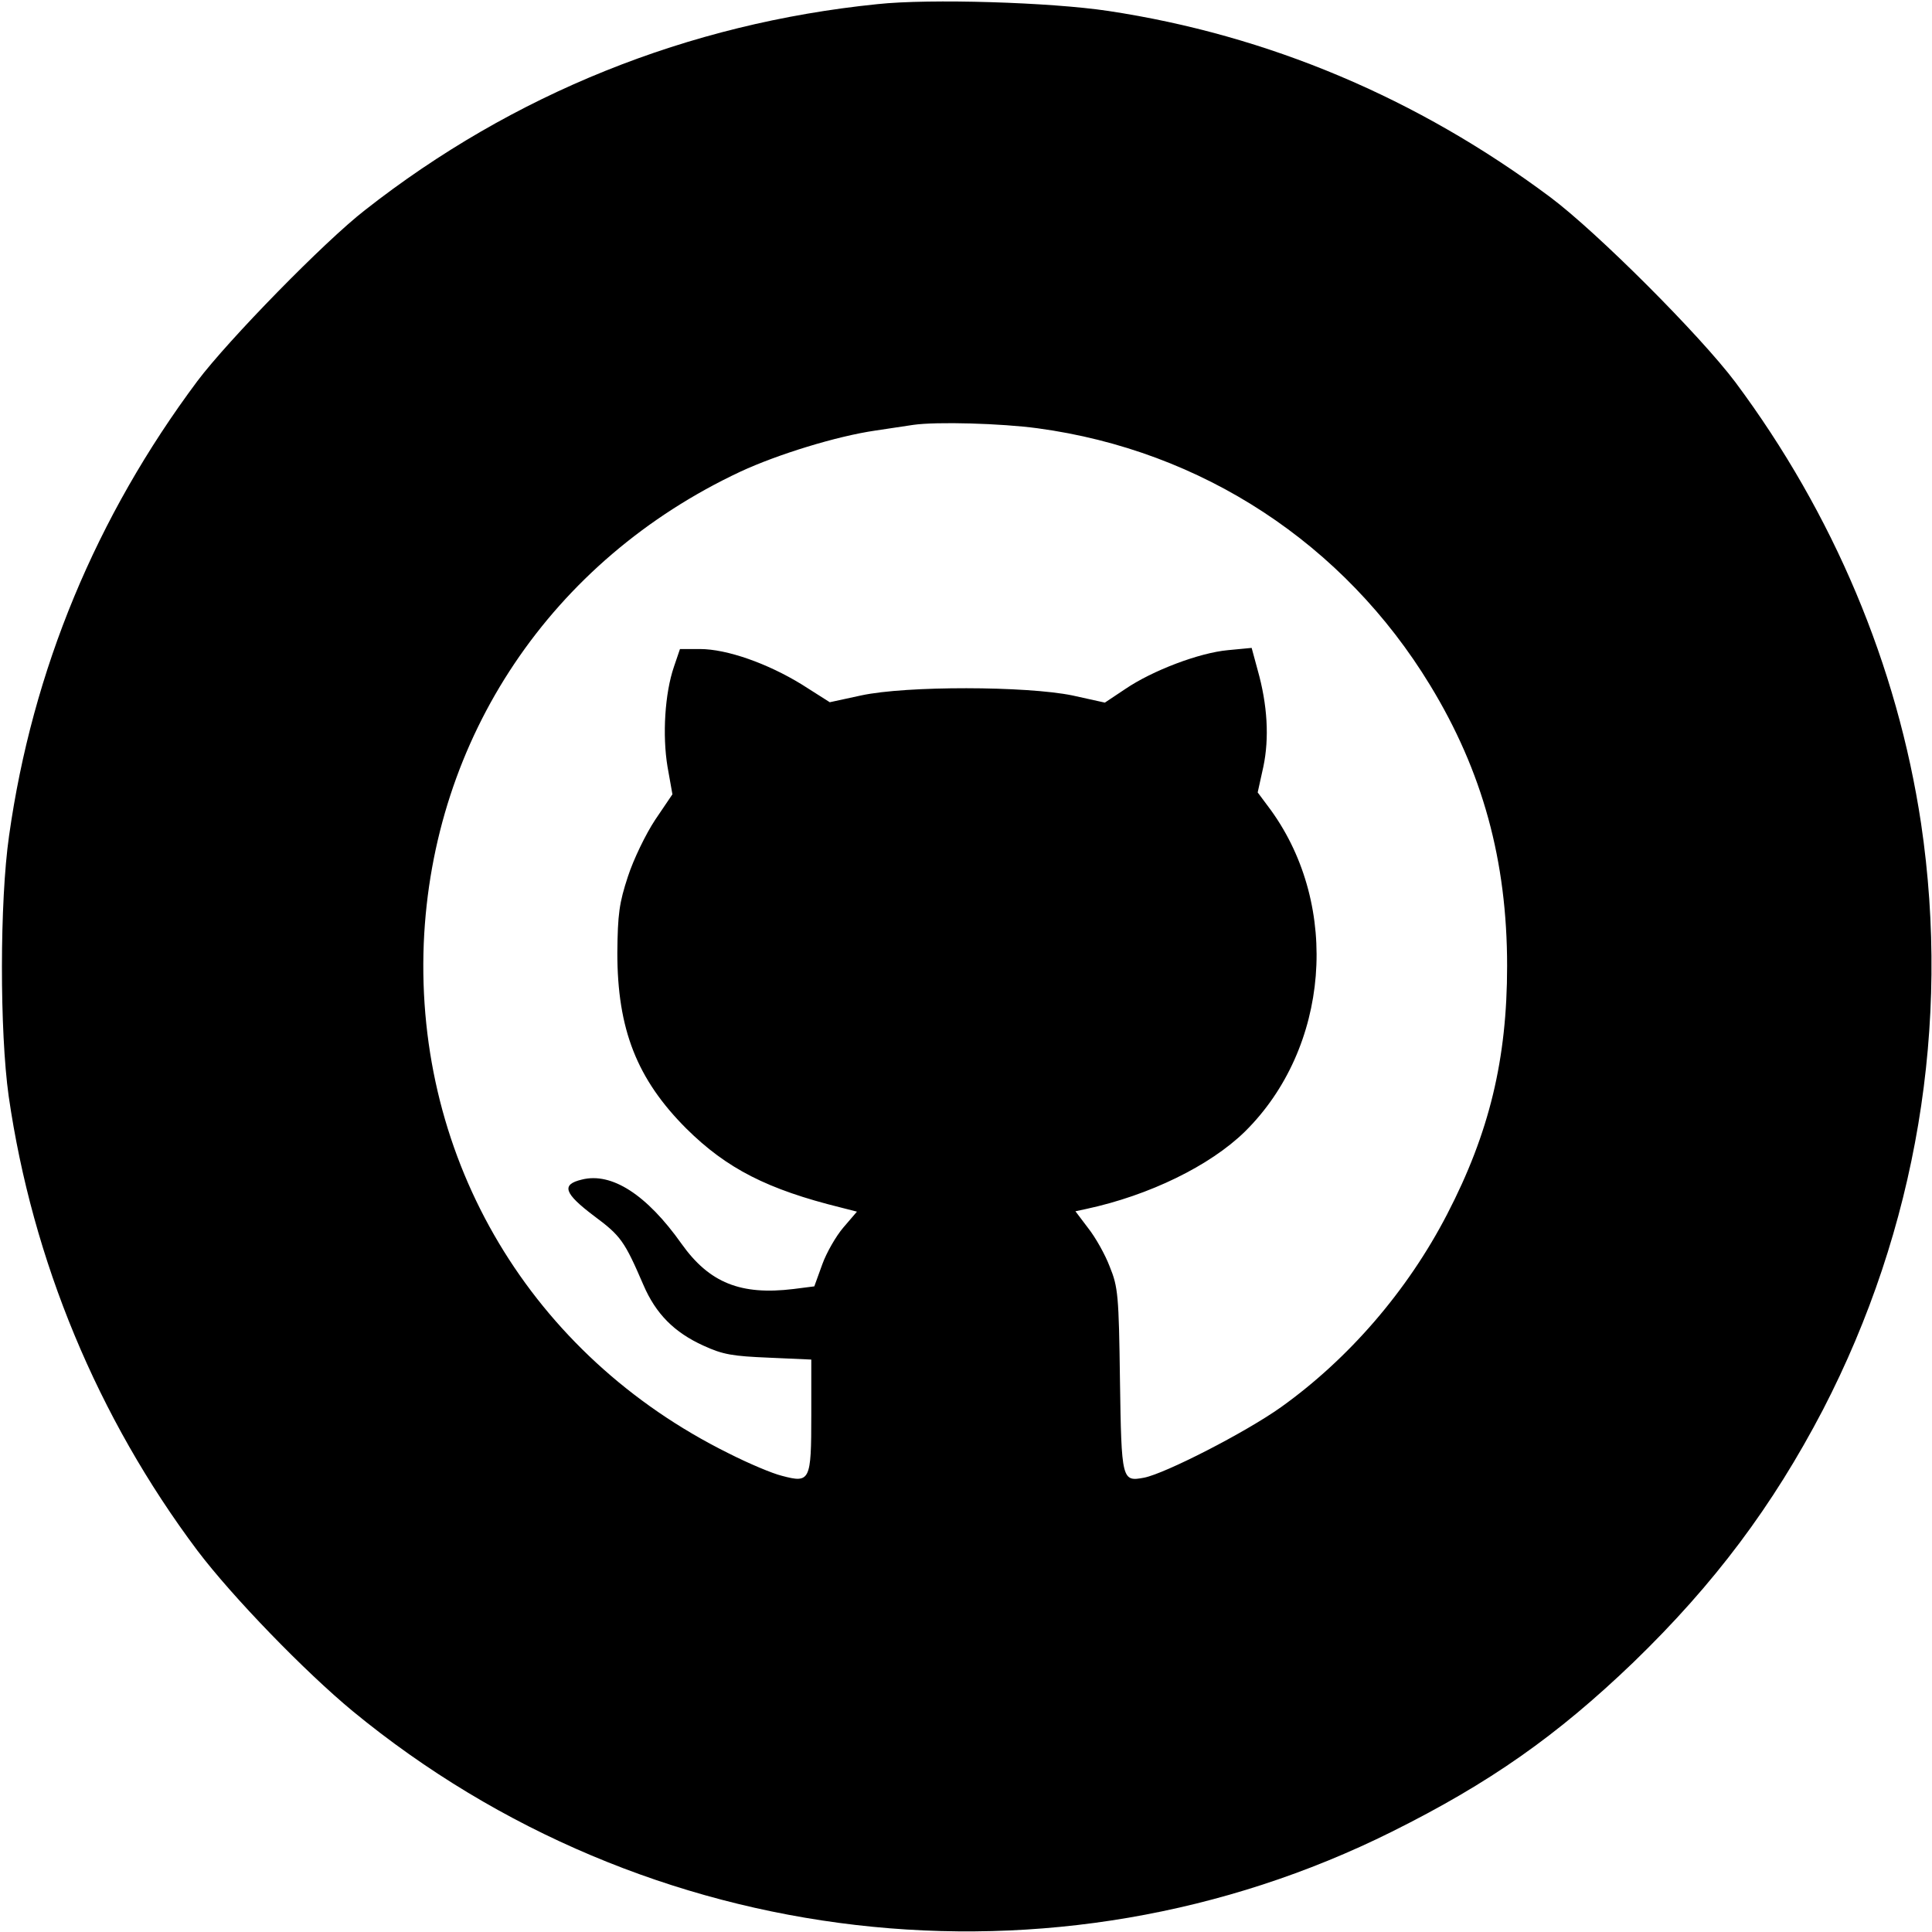<?xml version="1.0" standalone="no"?>
<svg version="1.0" xmlns="http://www.w3.org/2000/svg"
 width="512pt" height="512pt" viewBox="0 0 512 512"
 preserveAspectRatio="xMidYMid meet">

<g transform="translate(0,512) scale(0.1,-0.1)"
fill="currentColor" stroke="none">
<path d="M2325 5109 c-502 -51 -966 -238 -1358 -546 -107 -83 -362 -344 -444
-453 -268 -359 -437 -765 -499 -1205 -25 -174 -25 -519 -1 -690 63 -436 236
-852 500 -1204 93 -123 285 -321 412 -426 777 -639 1859 -765 2754 -319 259
129 437 254 640 449 214 207 369 414 502 669 248 479 339 1021 260 1554 -63
418 -232 820 -492 1169 -94 125 -366 397 -490 490 -352 263 -748 430 -1172
494 -153 23 -473 33 -612 18z m425 -1124 c436 -59 812 -306 1040 -681 139
-228 204 -465 204 -744 0 -247 -47 -442 -159 -658 -105 -203 -261 -383 -440
-511 -94 -67 -307 -176 -363 -187 -59 -11 -60 -8 -64 259 -3 224 -5 246 -27
300 -12 32 -38 78 -57 102 l-34 45 28 6 c168 36 329 115 421 205 224 221 254
596 69 852 l-35 47 15 68 c16 76 11 164 -15 256 l-16 59 -63 -6 c-76 -7 -200
-54 -272 -103 l-54 -36 -86 19 c-122 25 -440 26 -560 0 l-83 -18 -74 47 c-91
56 -199 94 -270 94 l-53 0 -16 -47 c-24 -70 -31 -181 -17 -265 l13 -73 -46
-68 c-25 -38 -57 -104 -72 -150 -23 -70 -27 -99 -28 -202 0 -203 52 -335 183
-466 107 -106 215 -161 409 -209 l43 -11 -36 -42 c-19 -22 -45 -67 -56 -98
l-21 -58 -55 -7 c-140 -17 -223 16 -297 120 -92 130 -185 190 -264 170 -55
-13 -48 -36 33 -97 70 -52 80 -66 130 -182 33 -77 82 -126 159 -161 52 -24 78
-28 174 -32 l112 -5 0 -147 c0 -175 -3 -181 -78 -161 -25 6 -89 33 -142 60
-522 259 -830 775 -807 1351 23 545 338 1015 839 1250 99 46 255 94 358 109
41 6 86 13 100 15 62 9 234 4 330 -9z"/>
</g>
</svg>
